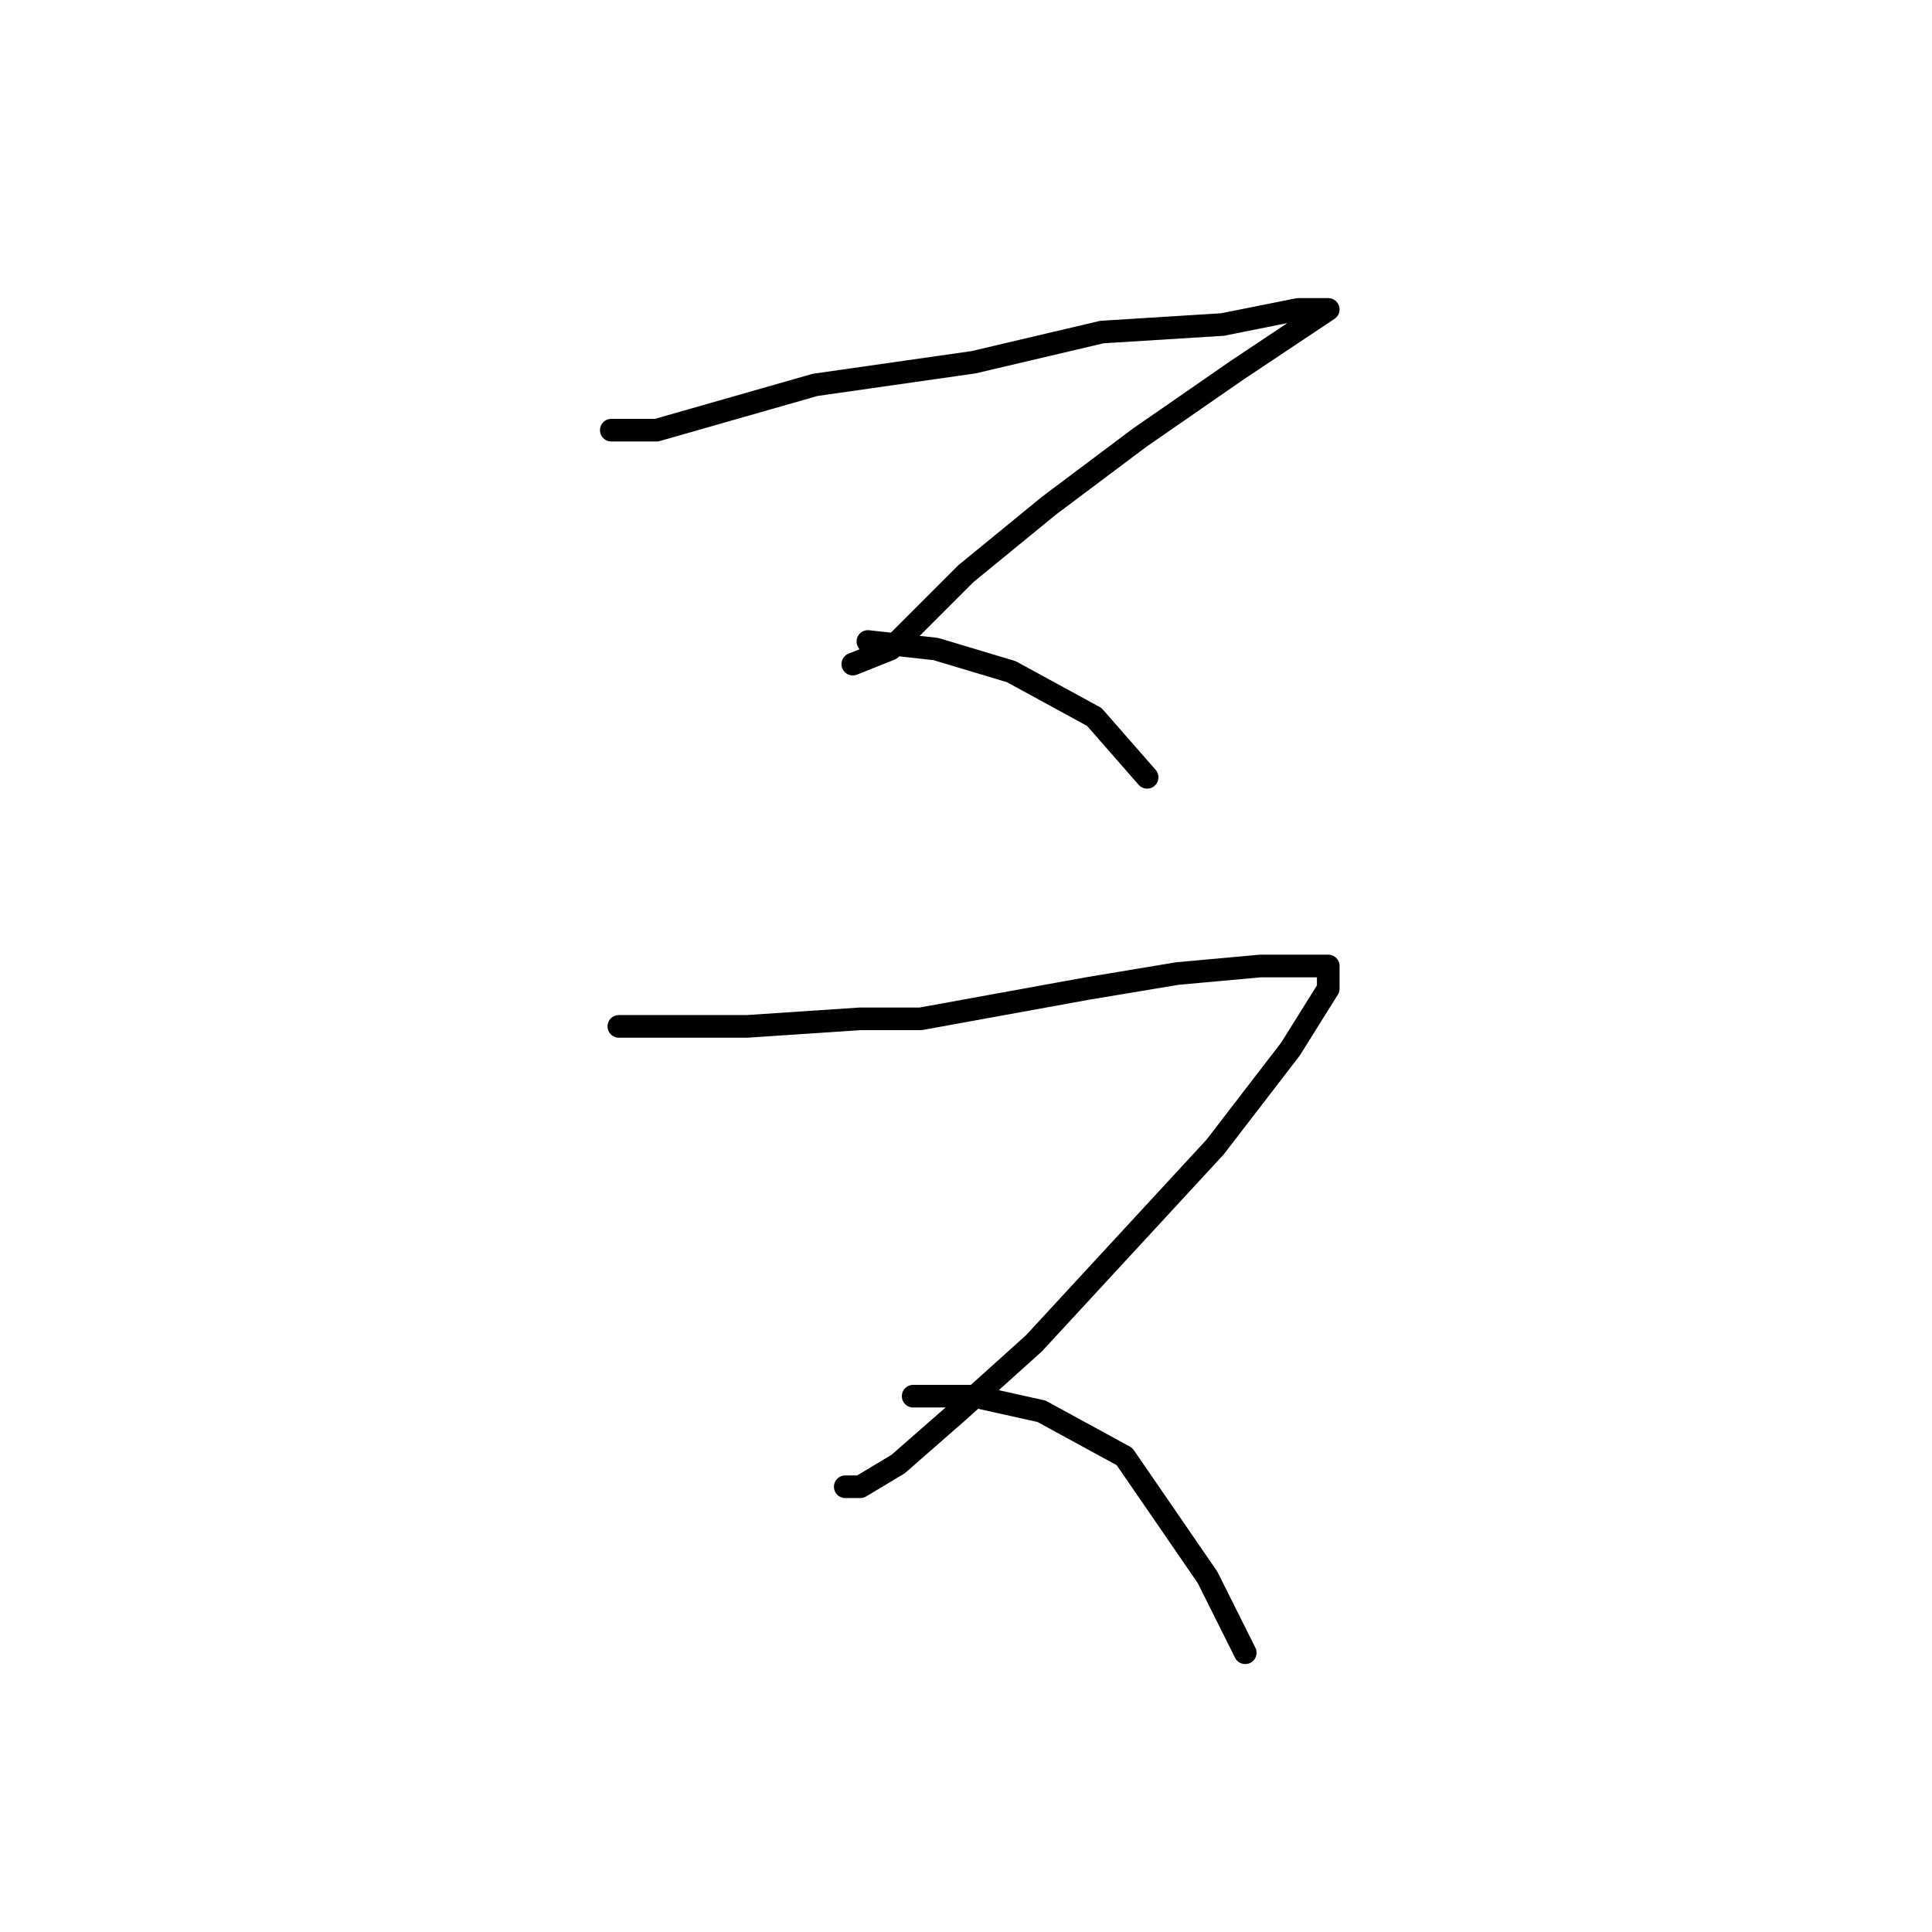<?xml version="1.0" standalone="no"?>
    <svg width="256" height="256" xmlns="http://www.w3.org/2000/svg" version="1.1">
    <polyline stroke="black" stroke-width="3" stroke-linecap="round" fill="transparent" stroke-linejoin="round" points="81 57 87 57 101 53 108 51 129 48 146 44 162 43 172 41 176 41 164 49 151 58 139 67 128 76 118 86 113 88 113 88 " />
        <polyline stroke="black" stroke-width="3" stroke-linecap="round" fill="transparent" stroke-linejoin="round" points="115 85 124 86 134 89 145 95 152 103 152 103 " />
        <polyline stroke="black" stroke-width="3" stroke-linecap="round" fill="transparent" stroke-linejoin="round" points="82 136 92 136 99 136 114 135 122 135 144 131 156 129 167 128 173 128 176 128 176 129 176 131 171 139 161 152 149 165 137 178 127 187 119 194 114 197 112 197 112 197 " />
        <polyline stroke="black" stroke-width="3" stroke-linecap="round" fill="transparent" stroke-linejoin="round" points="121 185 129 185 138 187 149 193 160 209 165 219 165 219 " />
        </svg>